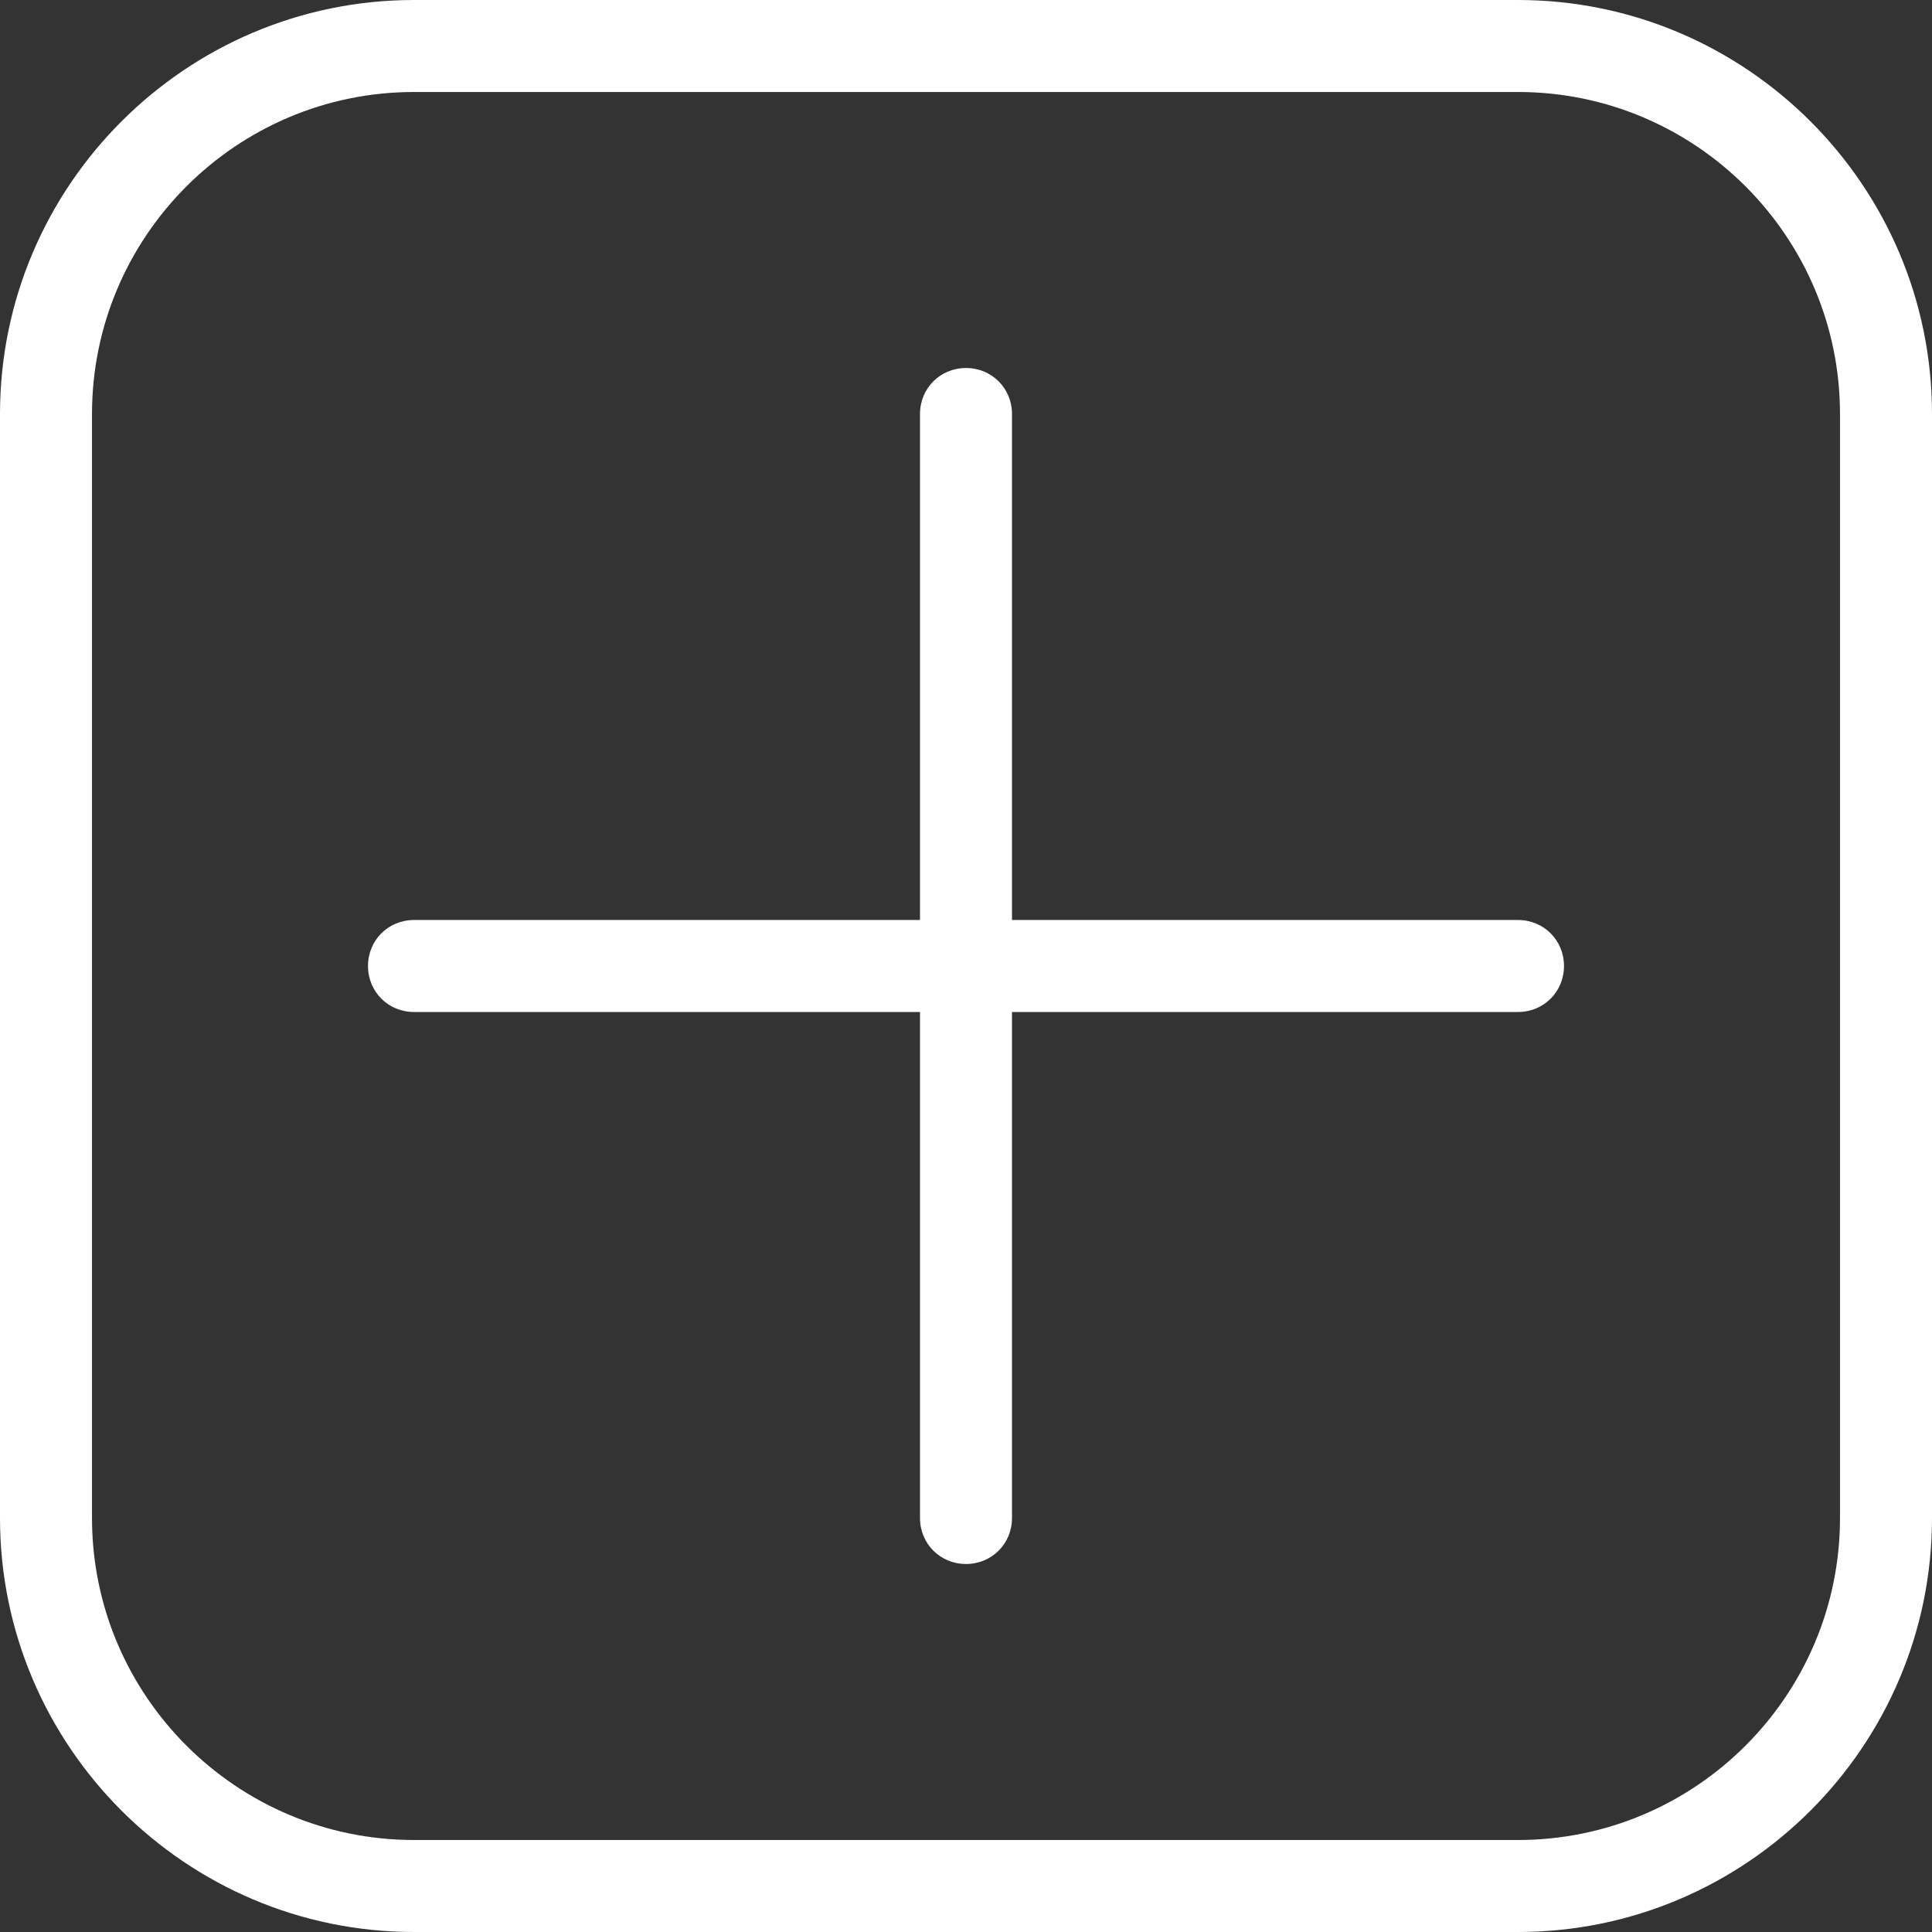<?xml version="1.0" encoding="UTF-8"?>
<svg id="_레이어_2" data-name="레이어_2" xmlns="http://www.w3.org/2000/svg" viewBox="0 0 21 21">
  <rect x="0" y="0" width="21" height="21" fill="#333333" stroke="none"/>
  <defs>
    <style>
      .cls-1 {
        fill: #fff;
      }
    </style>
  </defs>
  <g id="_레이어_1-2" data-name="레이어_1">
    <g>
      <path class="cls-1" d="M16.5,10h-5.5v-5.5c0-.28-.22-.5-.5-.5s-.5.22-.5.5v5.5h-5.5c-.28,0-.5.22-.5.5s.22.5.5.5h5.5v5.5c0,.28.22.5.5.5s.5-.22.5-.5v-5.5h5.5c.28,0,.5-.22.5-.5s-.22-.5-.5-.5Z"/>
      <path class="cls-1" d="M16.5,0H4.5C2.02,0,0,2.02,0,4.5v12c0,2.48,2.02,4.5,4.5,4.5h12c2.48,0,4.5-2.02,4.5-4.5V4.5c0-2.48-2.02-4.5-4.5-4.5ZM20,16.5c0,1.93-1.57,3.5-3.5,3.5H4.5c-1.93,0-3.5-1.57-3.5-3.5V4.5c0-1.93,1.57-3.5,3.5-3.5h12c1.93,0,3.5,1.57,3.5,3.5v12Z"/>
    </g>
  </g>
</svg>
